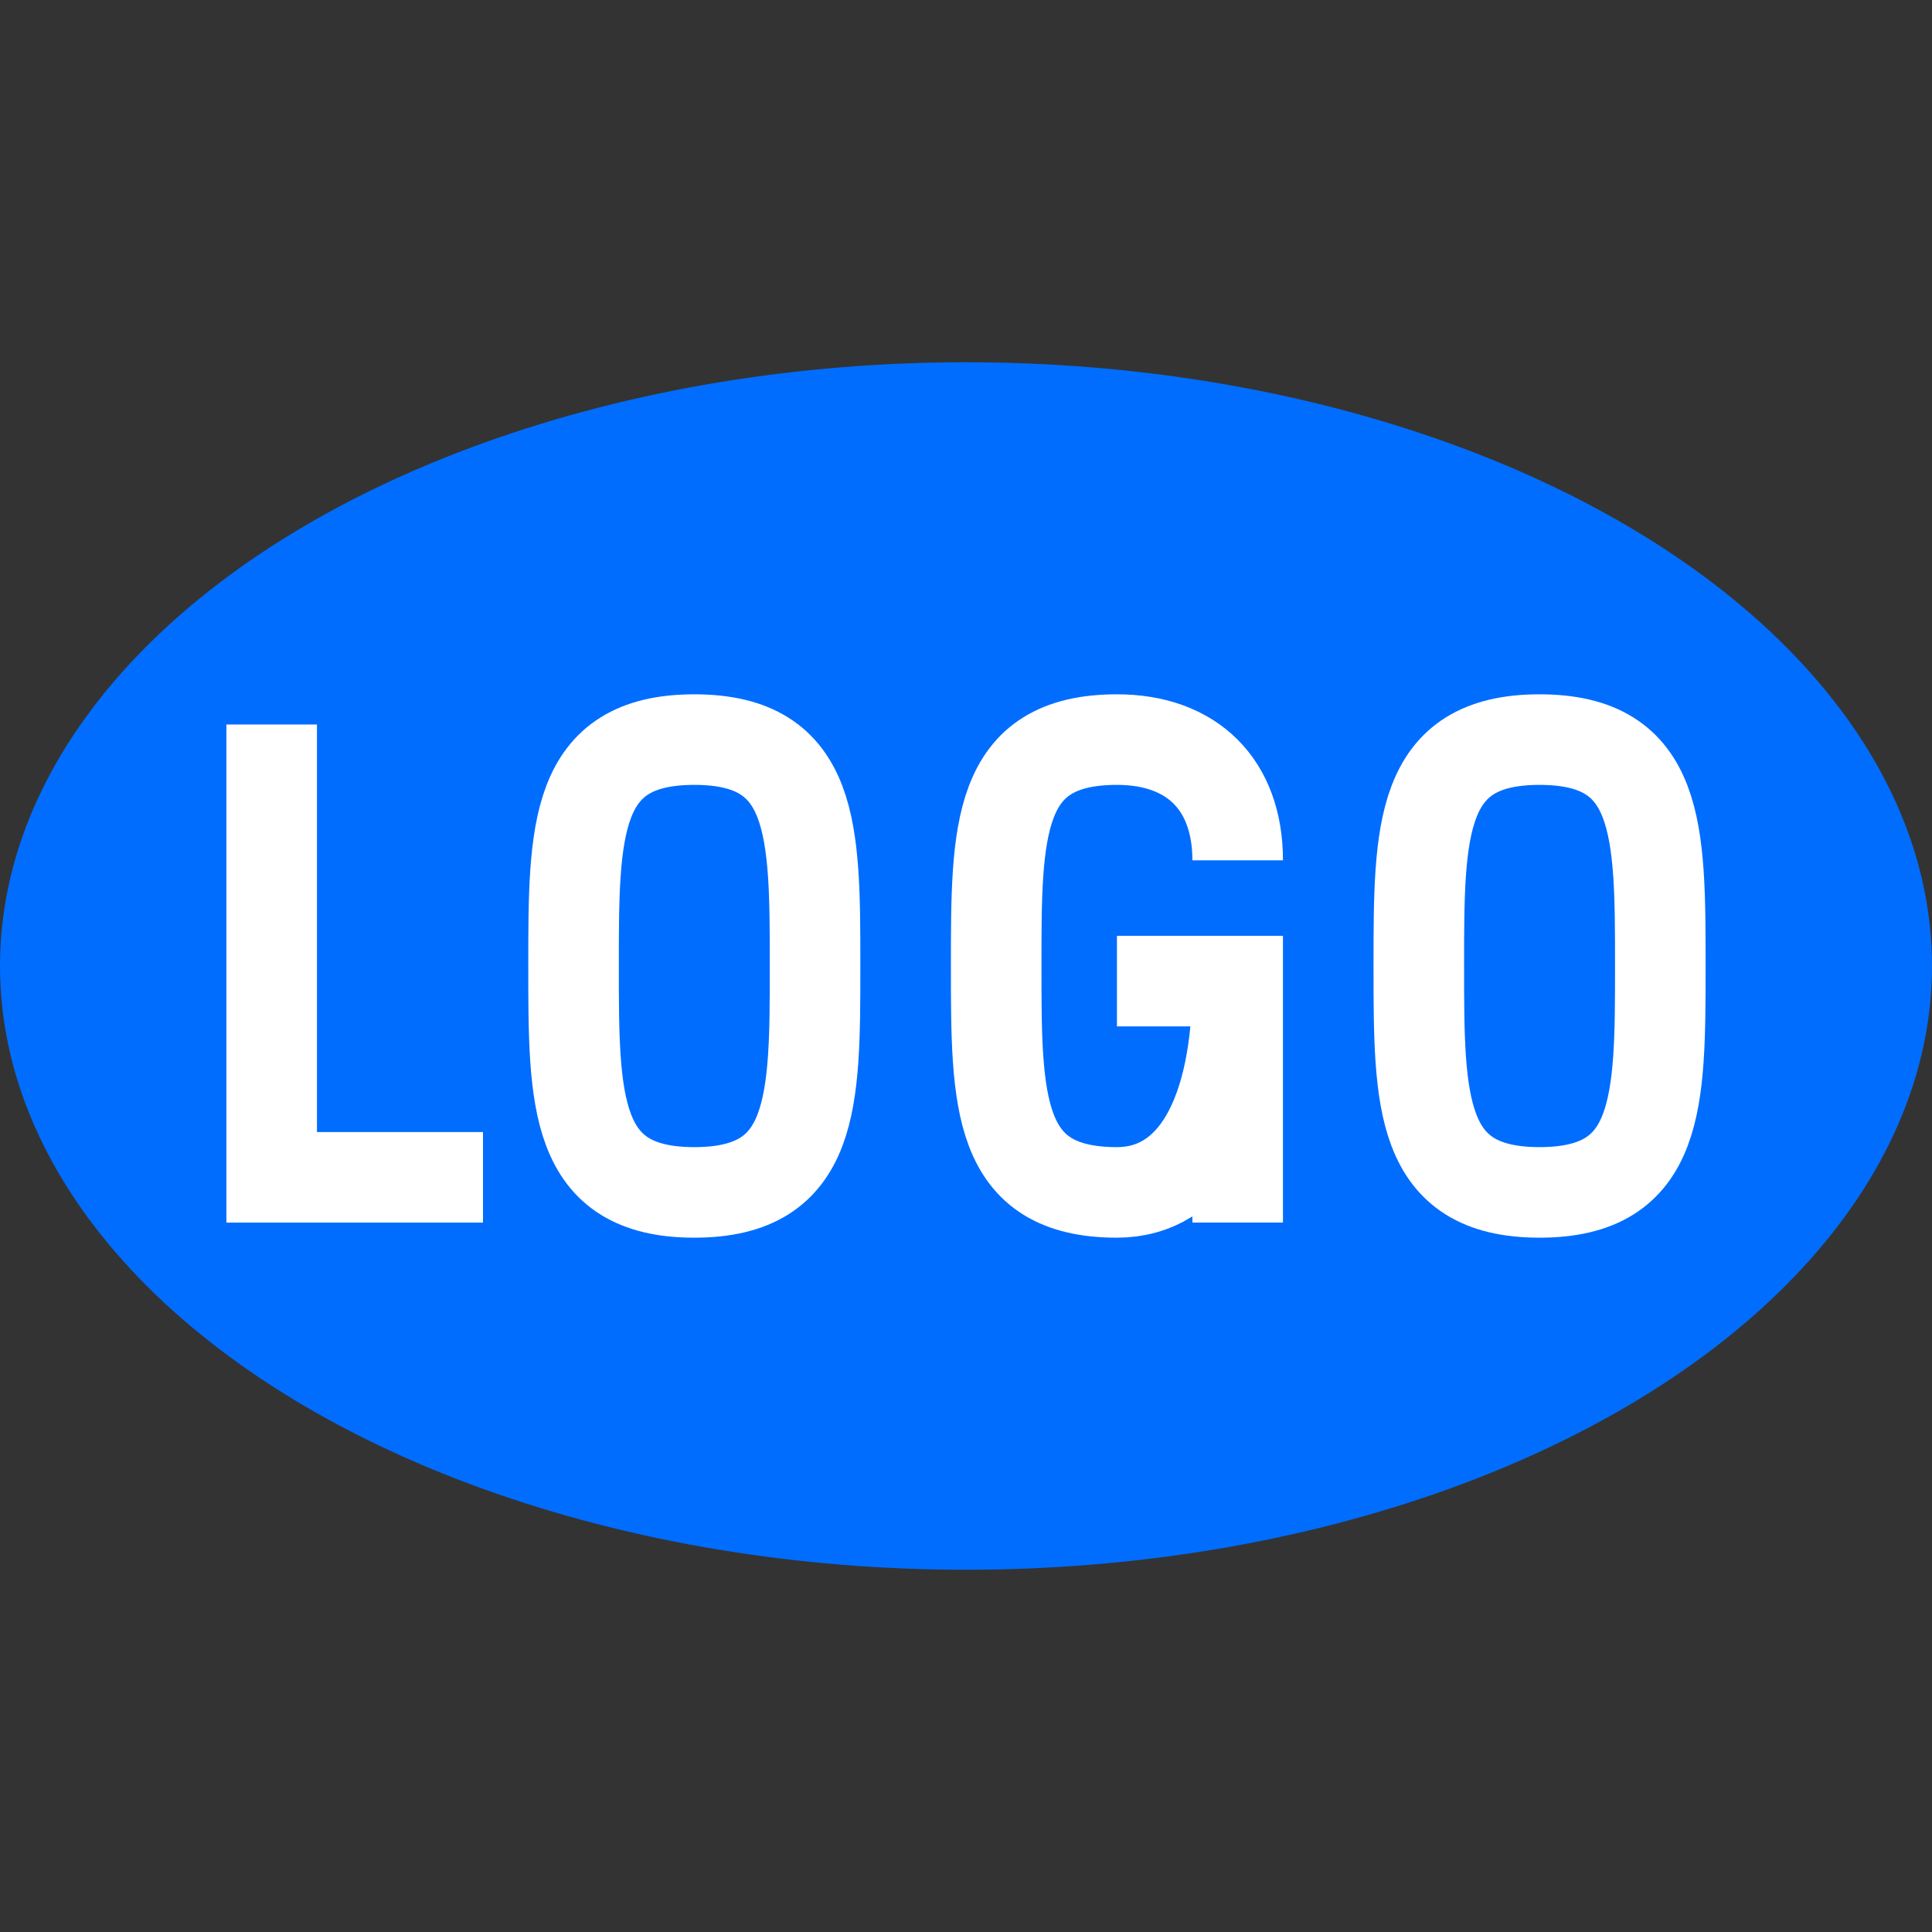 <svg viewBox="0 0 128 128" xmlns="http://www.w3.org/2000/svg">
  <rect x="0" y="0" width="128" height="128" fill="#333333" stroke="none"/>
  <ellipse fill="#006DFF" cx="64" cy="64" rx="64" ry="40"></ellipse>
  <g stroke="#FFFFFF" stroke-width="6" fill="none">
    <polyline points="18 48 18 78 32 78"></polyline>
    <path d="M54,64 C54,55 54,49 46,49 C38,49 38,55 38,64 C38,73 38,79 46,79 C54,79 54,73 54,64 Z"></path>
    <path d="M82,57 C82,52 79,49 74,49 C66,49 66,55 66,64 C66,73 66,79 74,79 C79,79 82,74 82,65 L82,81 L82,65 L74,65"></path>
    <path d="M110,64 C110,55 110,49 102,49 C94,49 94,55 94,64 C94,73 94,79 102,79 C110,79 110,73 110,64 Z"></path>
  </g>
</svg>
